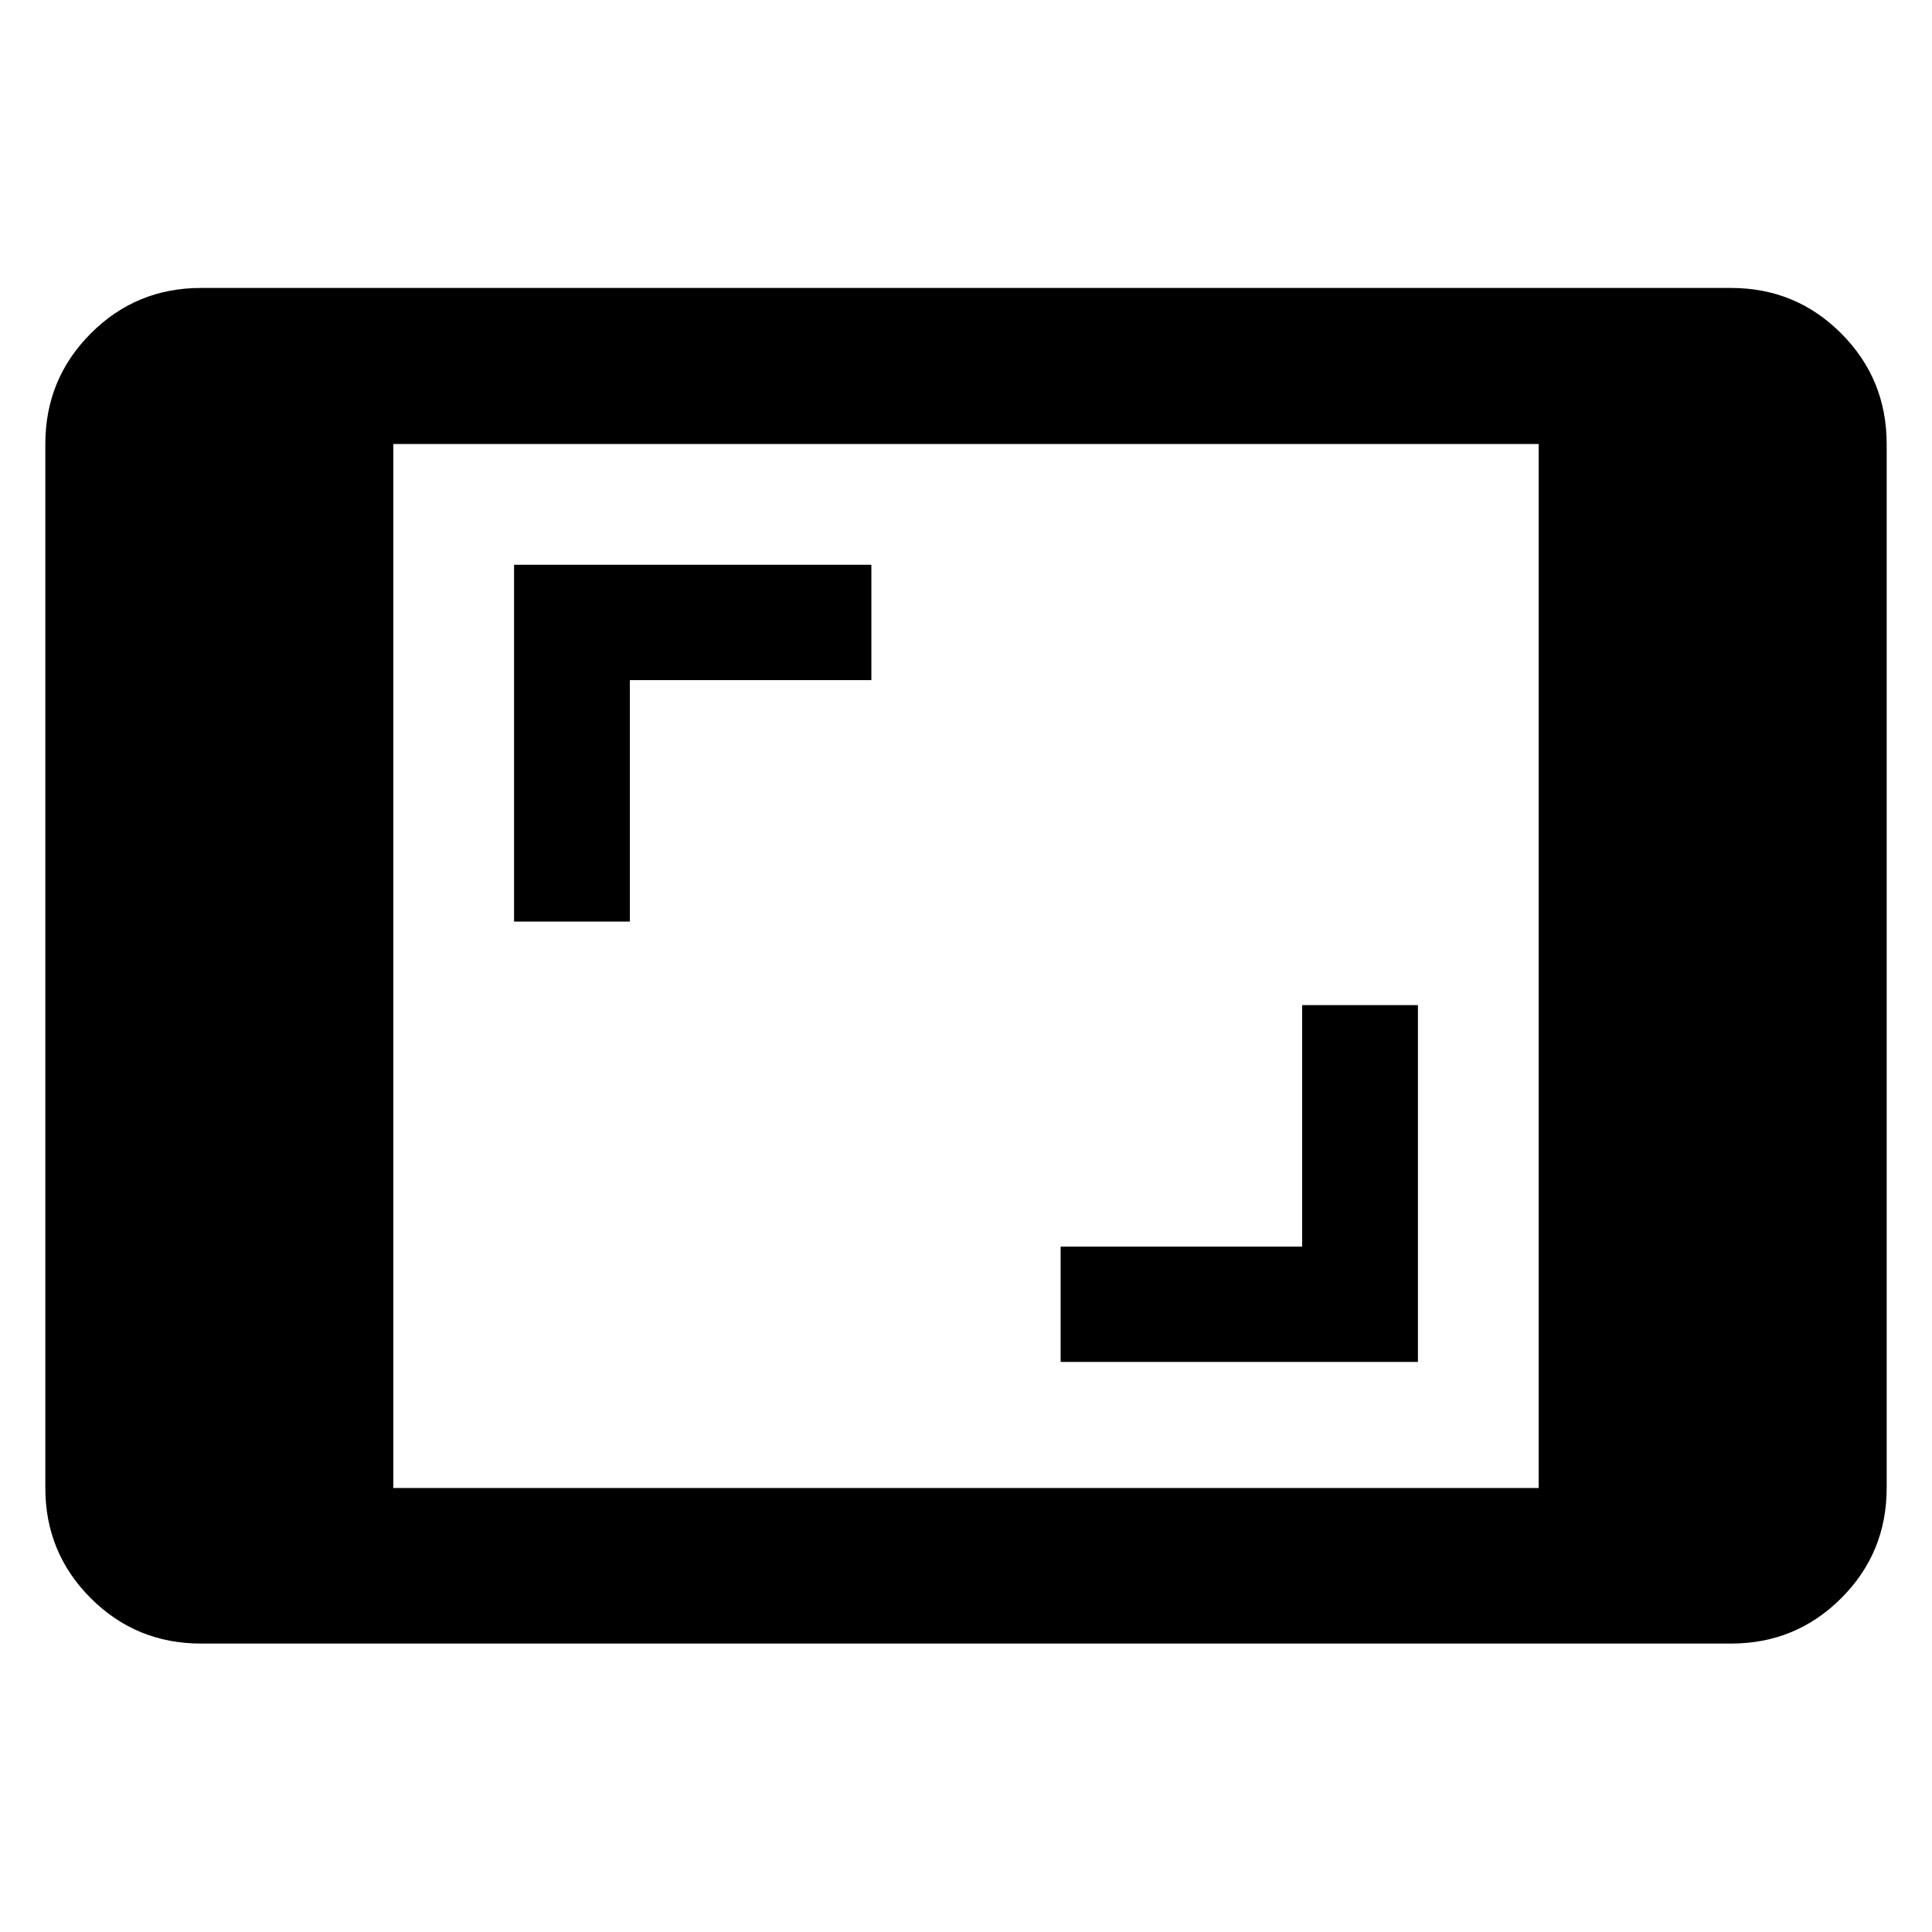 <svg xmlns="http://www.w3.org/2000/svg" height="48" viewBox="0 -960 960 960" width="48"><path d="M99.826-143.326q-32.19 0-54.747-22.557-22.557-22.557-22.557-54.747v-518.74q0-32.289 22.557-54.916 22.556-22.627 54.747-22.627h760.348q32.191 0 54.747 22.627 22.557 22.627 22.557 54.916v518.74q0 32.19-22.557 54.747-22.556 22.557-54.747 22.557H99.826Zm95.609-77.304h569.13v-518.74h-569.13v518.74Zm331.587-62.631h177.543v-177.304h-57.543v120h-120v57.304ZM255.435-502.065h57.543v-120h120v-57.305H255.435v177.305Z"/></svg>